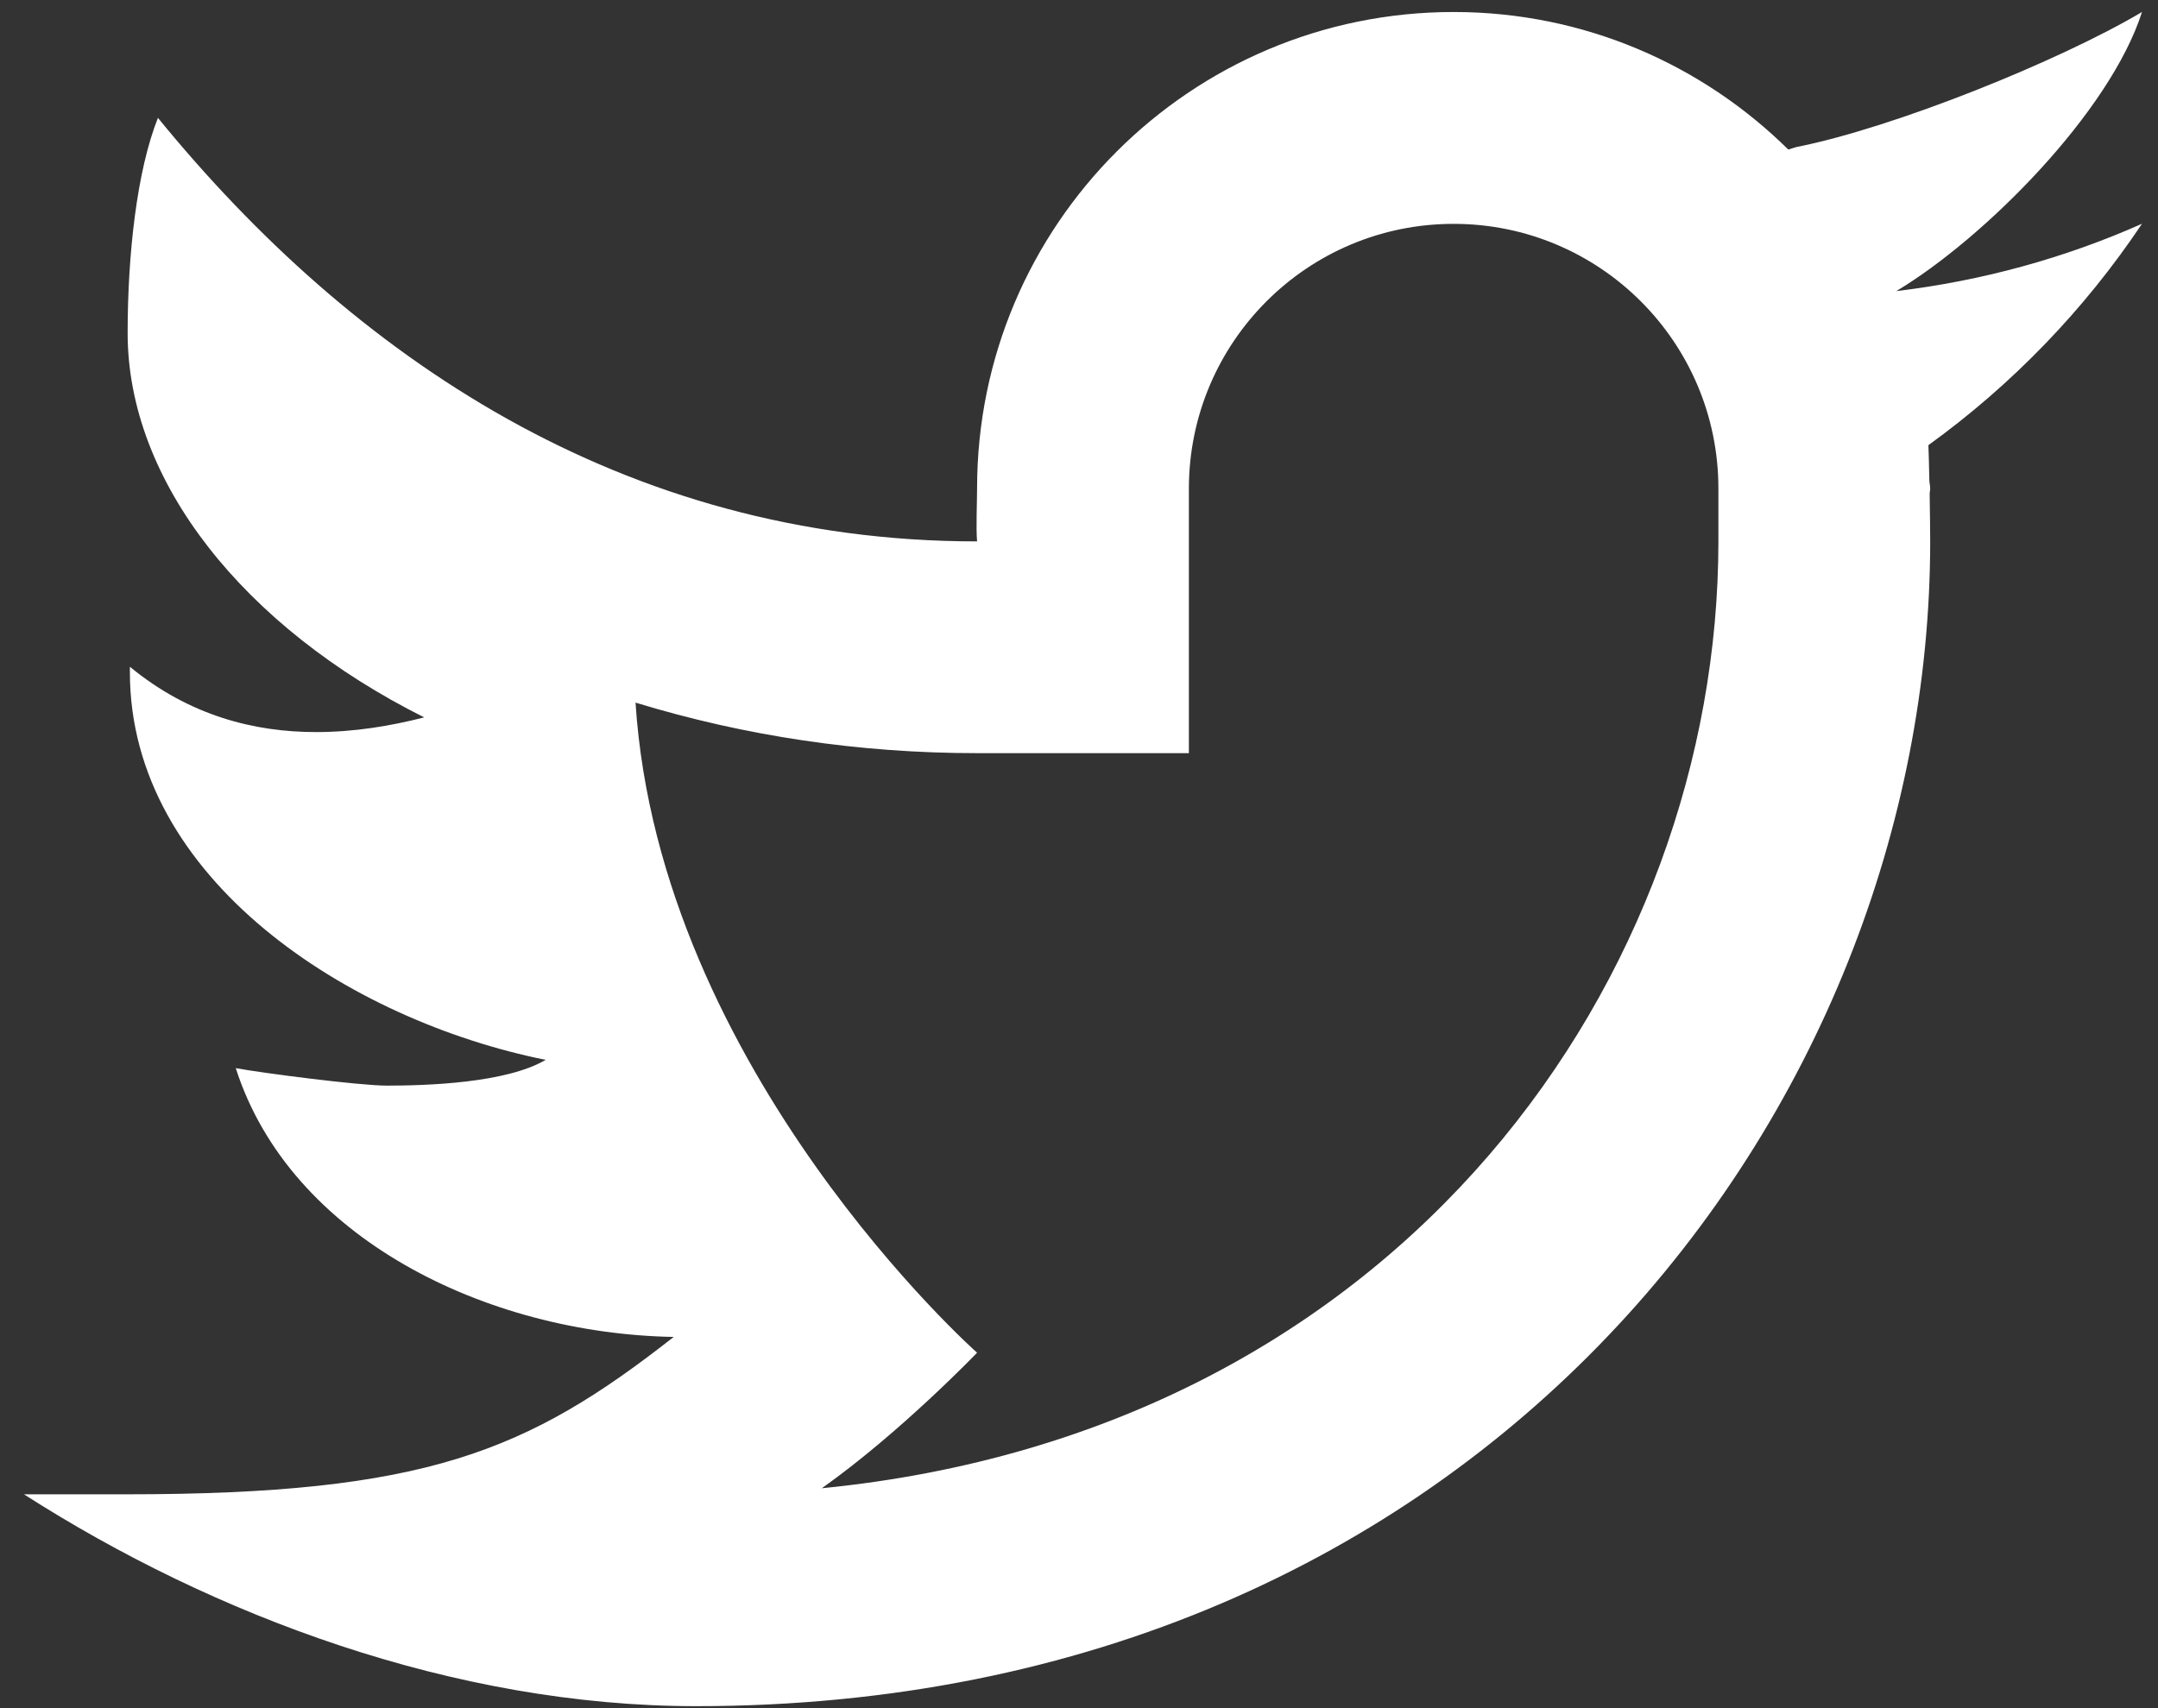 <svg width="48" height="38" viewBox="0 0 48 38" fill="none" xmlns="http://www.w3.org/2000/svg">
<rect x="0" y="0" width="48" height="38" fill="#333333" stroke="none"/>
<path d="M47.644 0.267C45.807 1.357 42.12 2.844 39.953 3.272C39.89 3.289 39.838 3.31 39.777 3.327C37.862 1.437 35.238 0.267 32.333 0.267C26.48 0.267 21.733 5.013 21.733 10.866C21.733 11.175 21.707 11.742 21.733 12.044C13.835 12.044 7.824 7.908 3.513 2.622C3.044 3.8 2.839 5.661 2.839 7.408C2.839 10.708 5.419 13.949 9.435 15.959C8.695 16.149 7.88 16.286 7.032 16.286C5.664 16.286 4.215 15.926 2.889 14.833C2.889 14.873 2.889 14.91 2.889 14.953C2.889 19.565 7.784 22.704 12.137 23.578C11.253 24.099 9.473 24.151 8.603 24.151C7.991 24.151 5.824 23.87 5.244 23.762C6.455 27.543 10.822 29.667 14.985 29.742C11.729 32.296 9.47 33.243 2.804 33.243H0.533C4.745 35.942 10.108 37.956 15.484 37.956C32.986 37.956 42.933 24.617 42.933 12.044C42.933 11.841 42.928 11.417 42.921 10.991C42.921 10.949 42.933 10.909 42.933 10.866C42.933 10.803 42.914 10.741 42.914 10.678C42.907 10.357 42.9 10.058 42.893 9.903C44.754 8.56 46.368 6.886 47.644 4.978C45.937 5.736 44.104 6.245 42.179 6.476C44.144 5.298 46.935 2.49 47.644 0.267ZM38.222 12.044C38.222 21.654 31.257 31.827 18.28 33.108C20.037 31.862 21.733 30.093 21.733 30.093C21.733 30.093 14.666 23.823 14.136 15.631C16.575 16.375 19.114 16.755 21.733 16.755H26.444V10.866C26.444 10.864 26.444 10.864 26.444 10.864C26.449 7.613 29.082 4.98 32.333 4.98C35.586 4.98 38.222 7.616 38.222 10.868C38.222 10.868 38.222 11.858 38.222 12.044Z" fill="white"/>
</svg>
